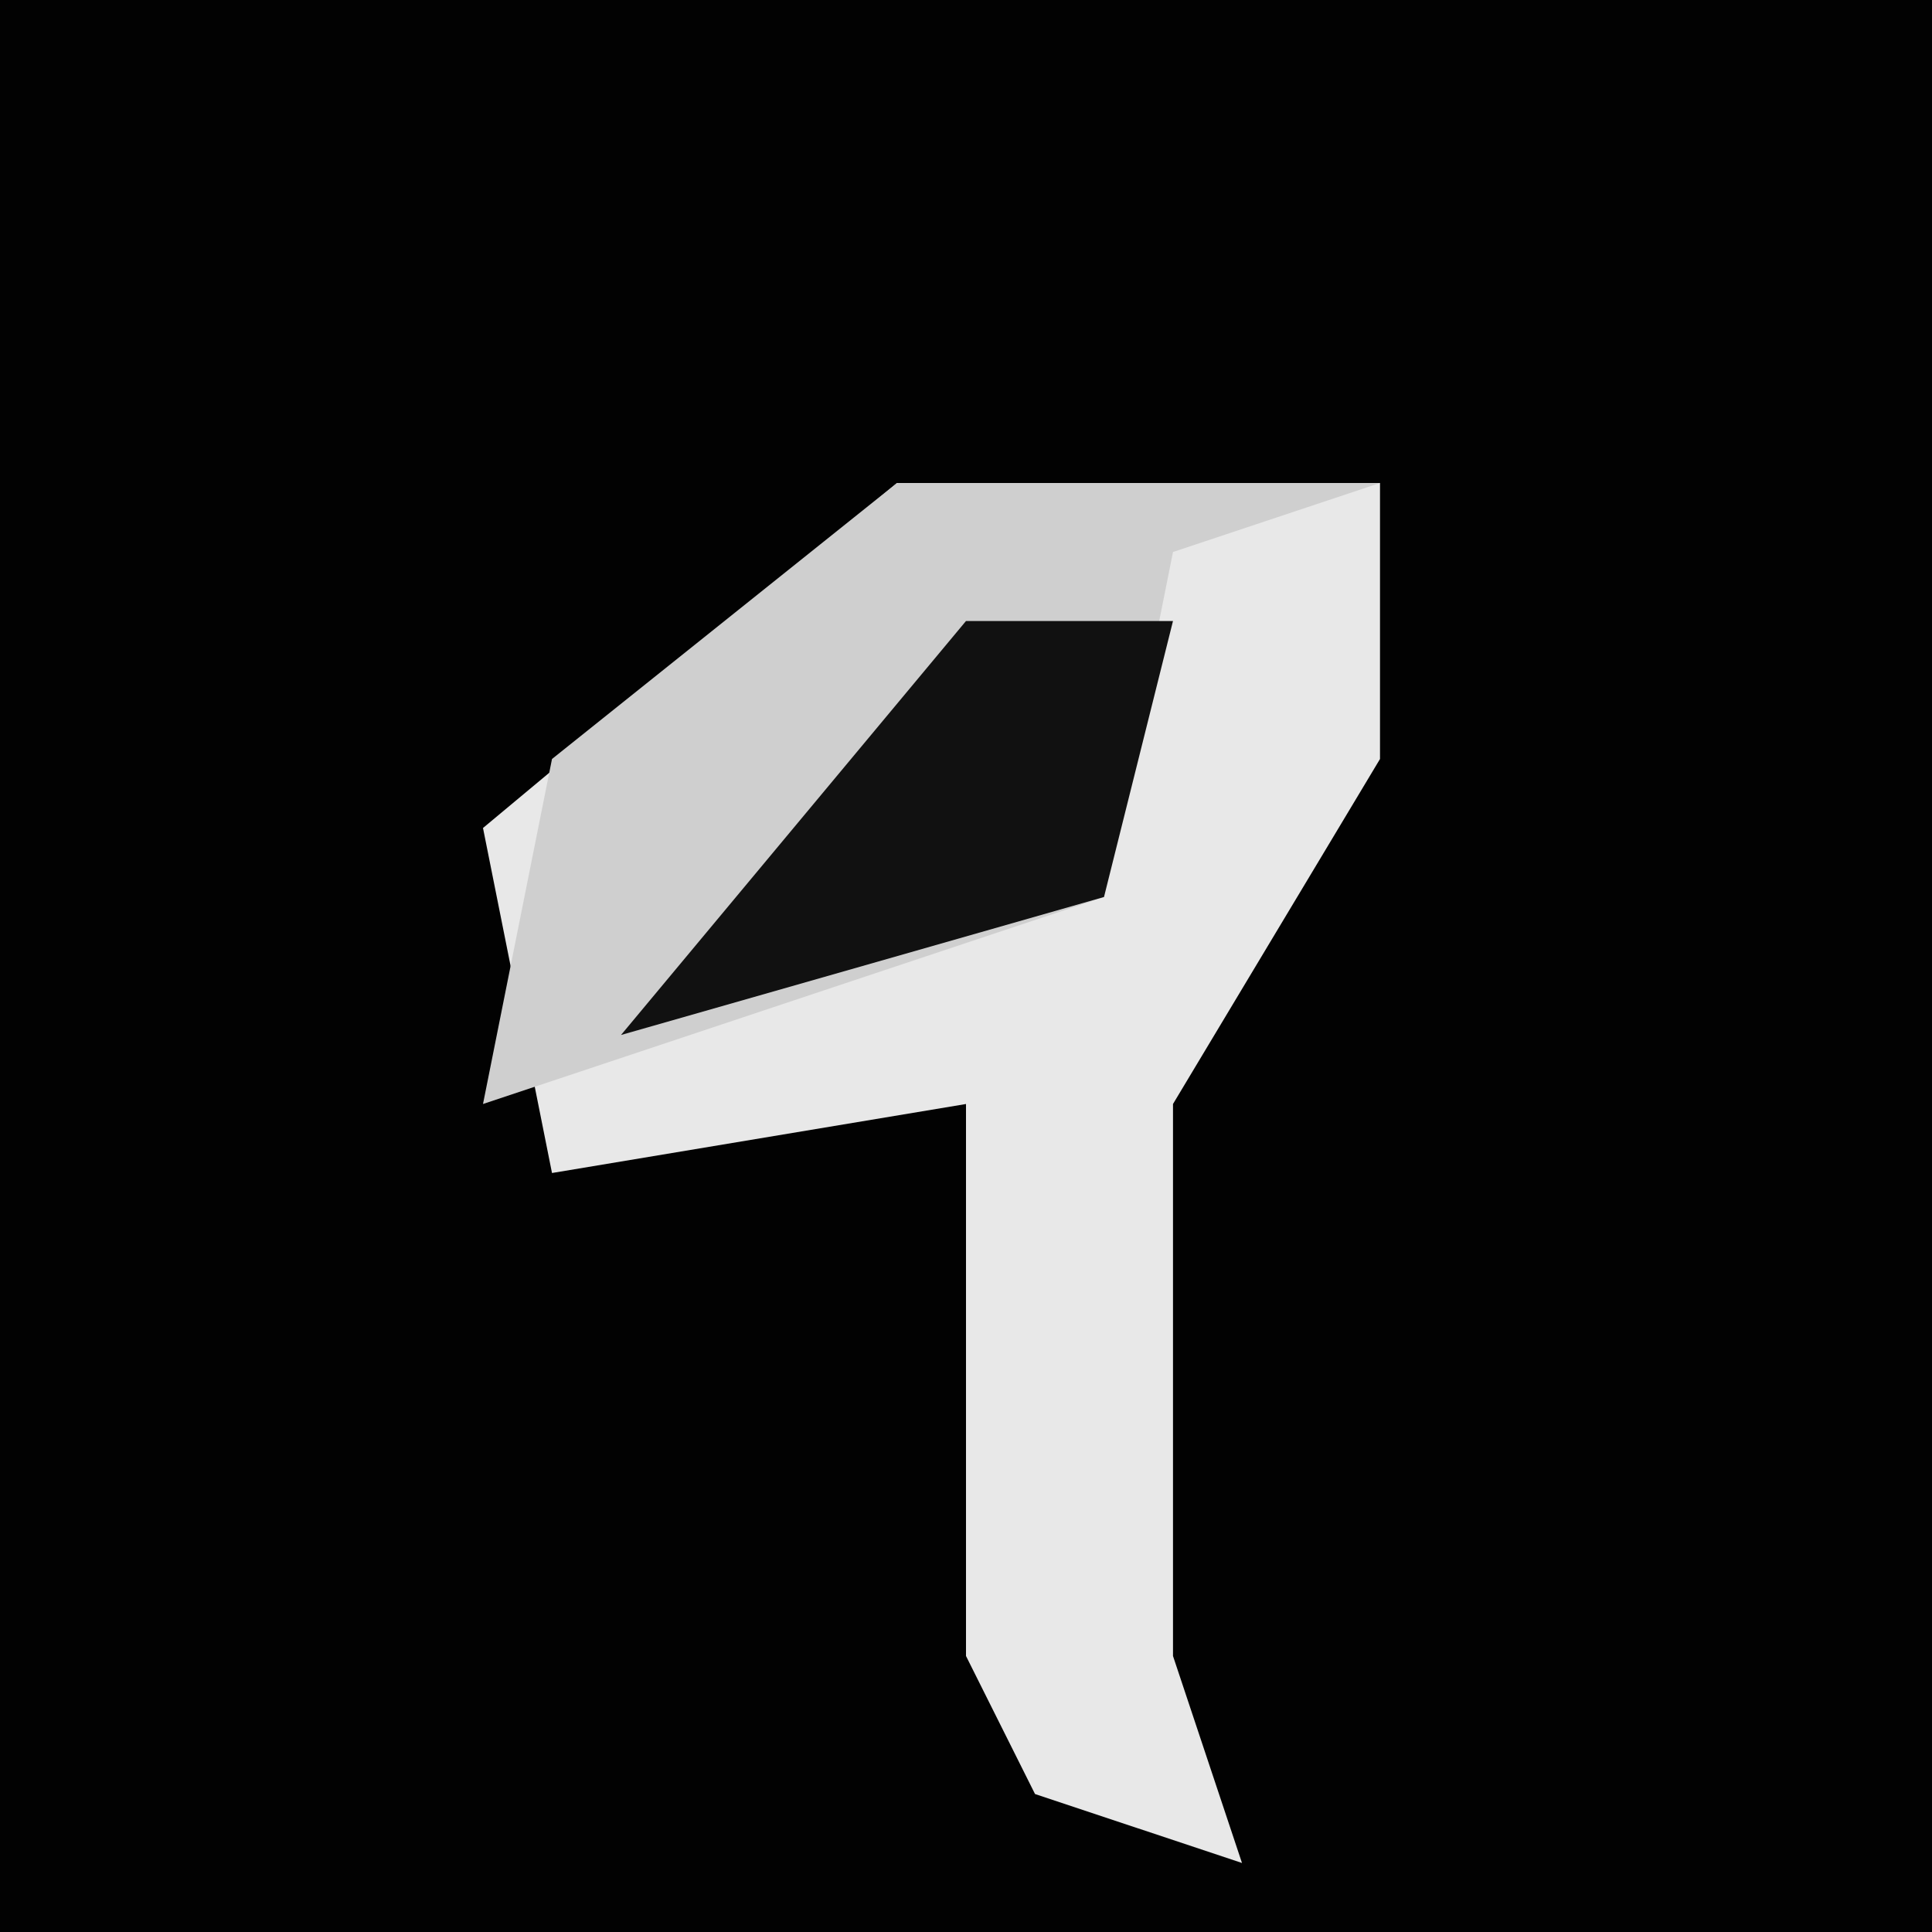 <?xml version="1.0" encoding="UTF-8"?>
<svg version="1.1" xmlns="http://www.w3.org/2000/svg" width="28" height="28">
<path d="M0,0 L28,0 L28,28 L0,28 Z " fill="#020202" transform="translate(0,0)"/>
<path d="M0,0 L7,0 L7,4 L4,9 L4,17 L5,20 L2,19 L1,17 L1,9 L-5,10 L-6,5 Z " fill="#E8E8E8" transform="translate(13,7)"/>
<path d="M0,0 L7,0 L4,1 L3,6 L-6,9 L-5,4 Z " fill="#CFCFCF" transform="translate(13,7)"/>
<path d="M0,0 L3,0 L2,4 L-5,6 Z " fill="#111111" transform="translate(14,9)"/>
</svg>
